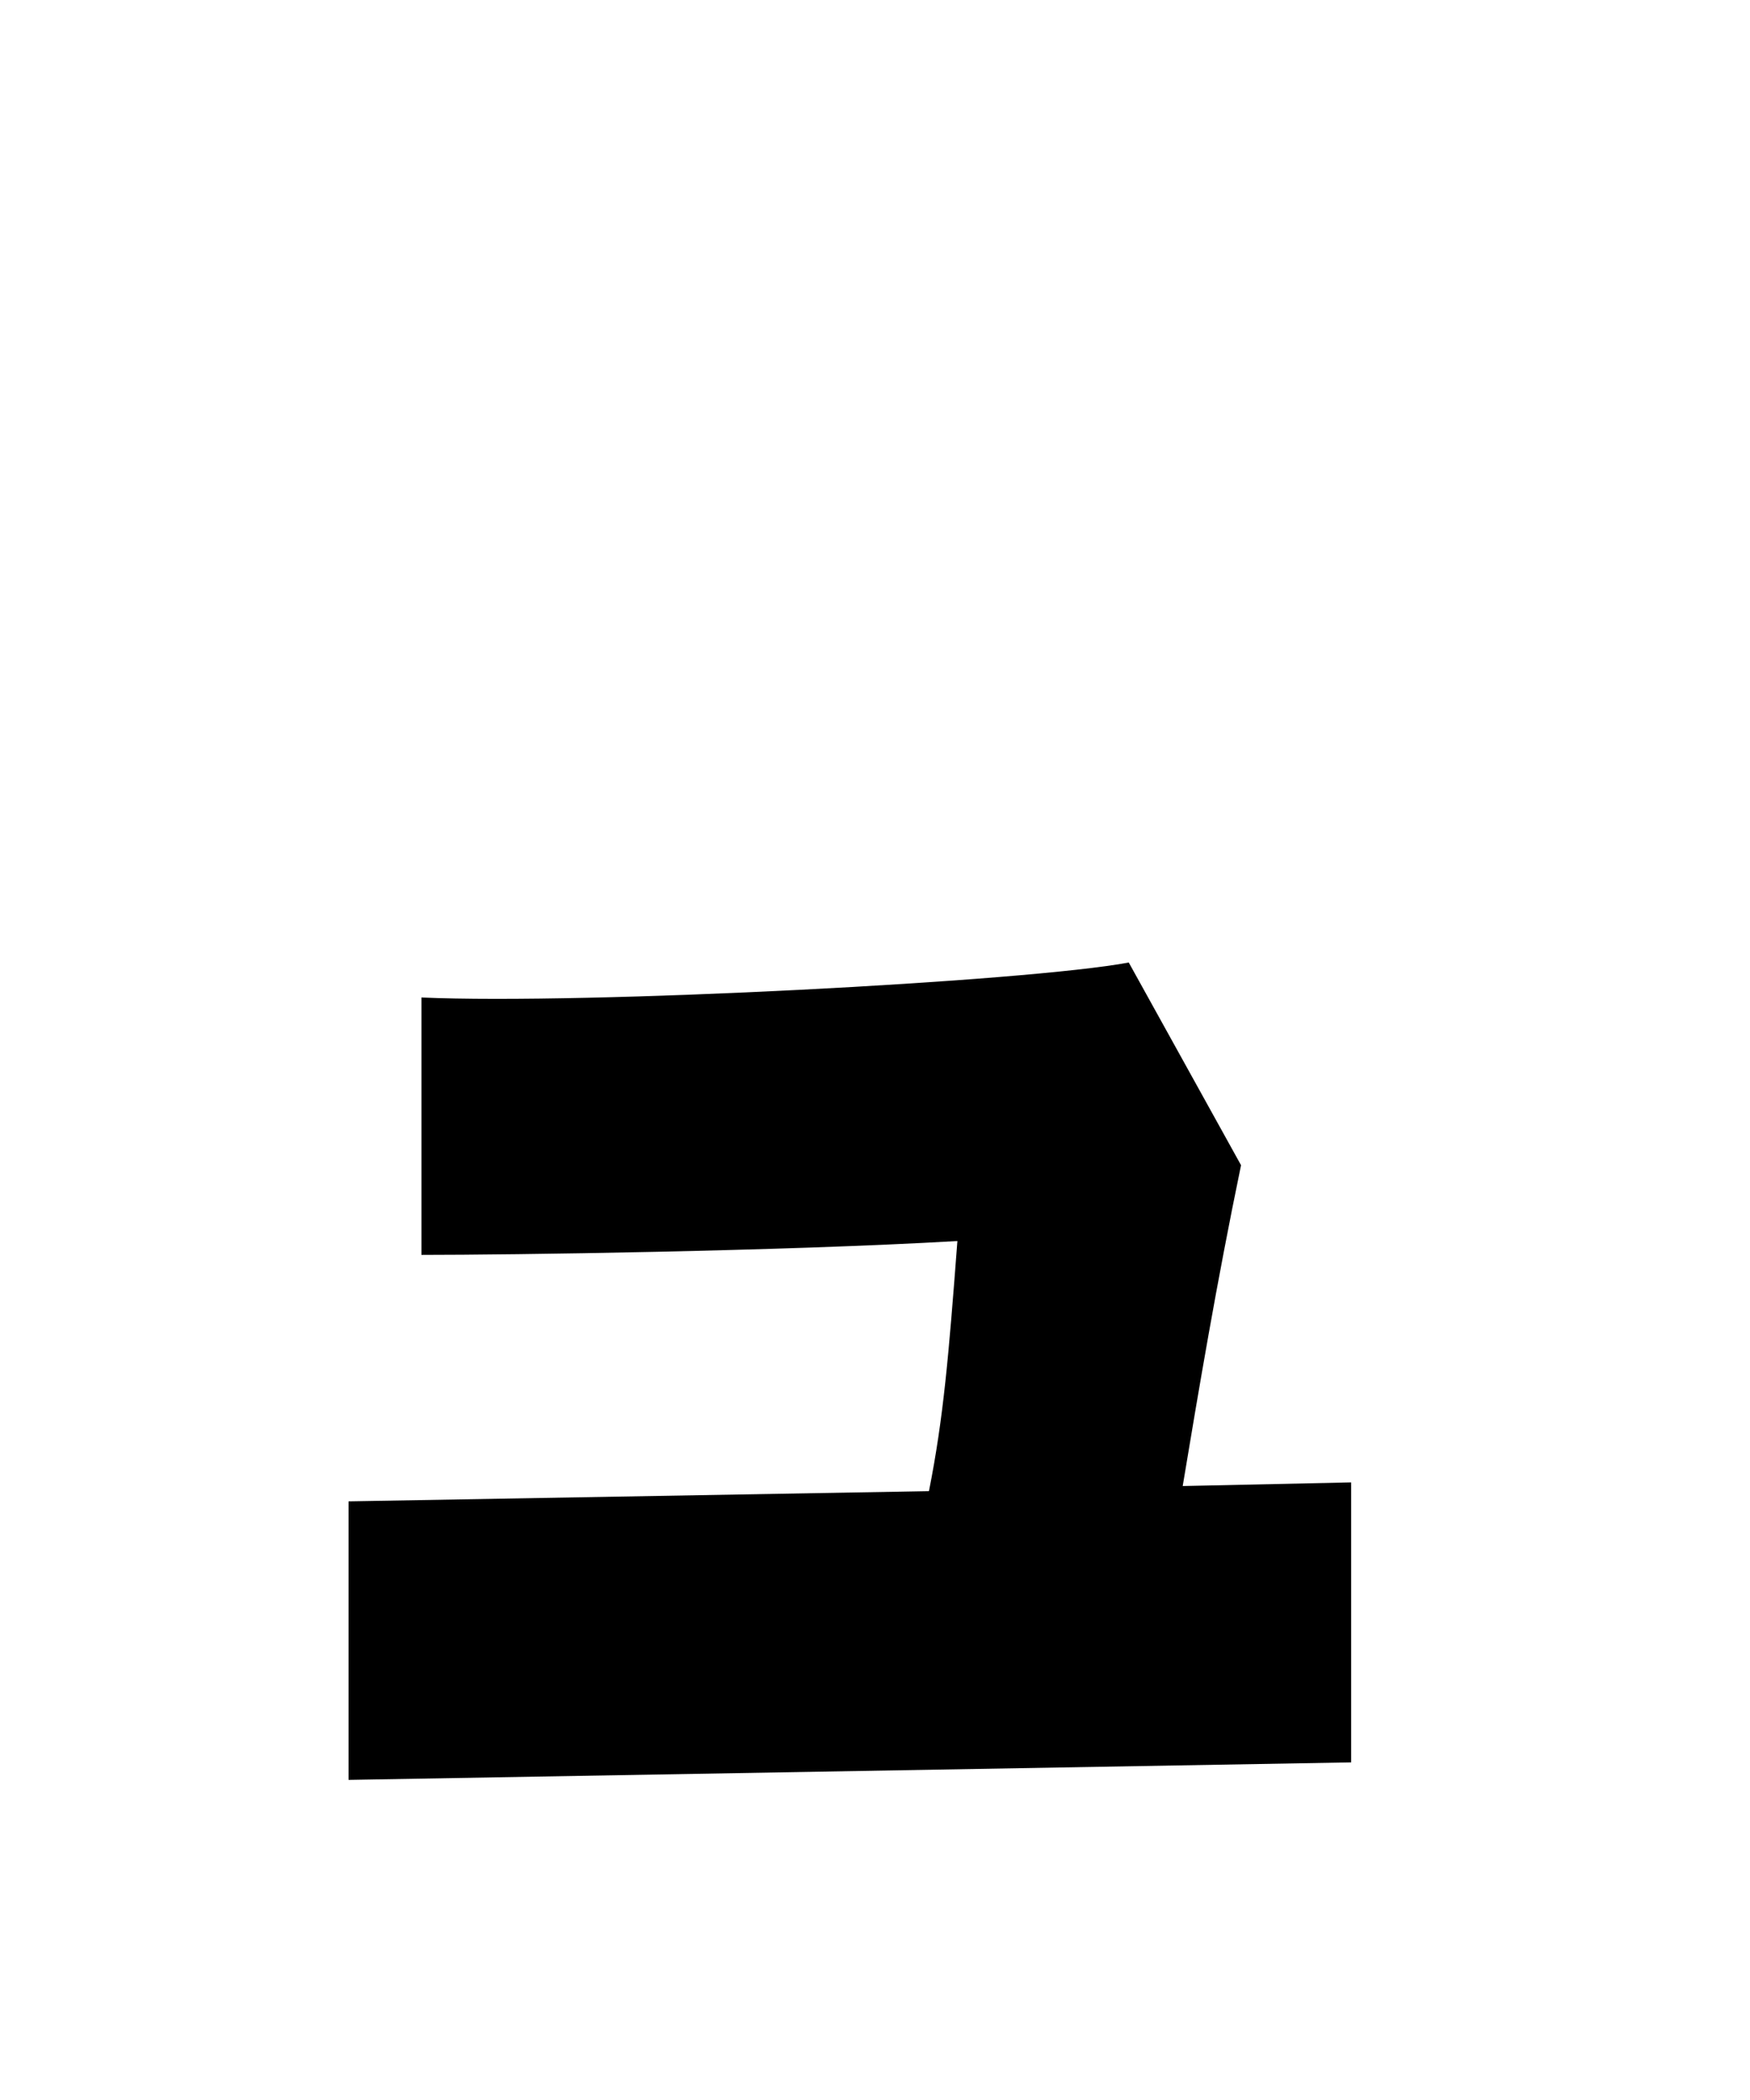 
    <svg xmlns="http://www.w3.org/2000/svg" viewBox="0 0 24 28.8">
      <path d="M16.22 20.38C16.44 19.06 16.68 17.62 17.02 15.98L15.48 13.20C14.11 13.46 8.04 13.78 5.78 13.68L5.78 17.21C7.01 17.21 10.70 17.16 13.13 17.02C13.01 18.60 12.94 19.44 12.74 20.45L4.78 20.59L4.78 24.41L18.53 24.17L18.53 20.33Z" transform="translate(0, 0)" />
    </svg>
  